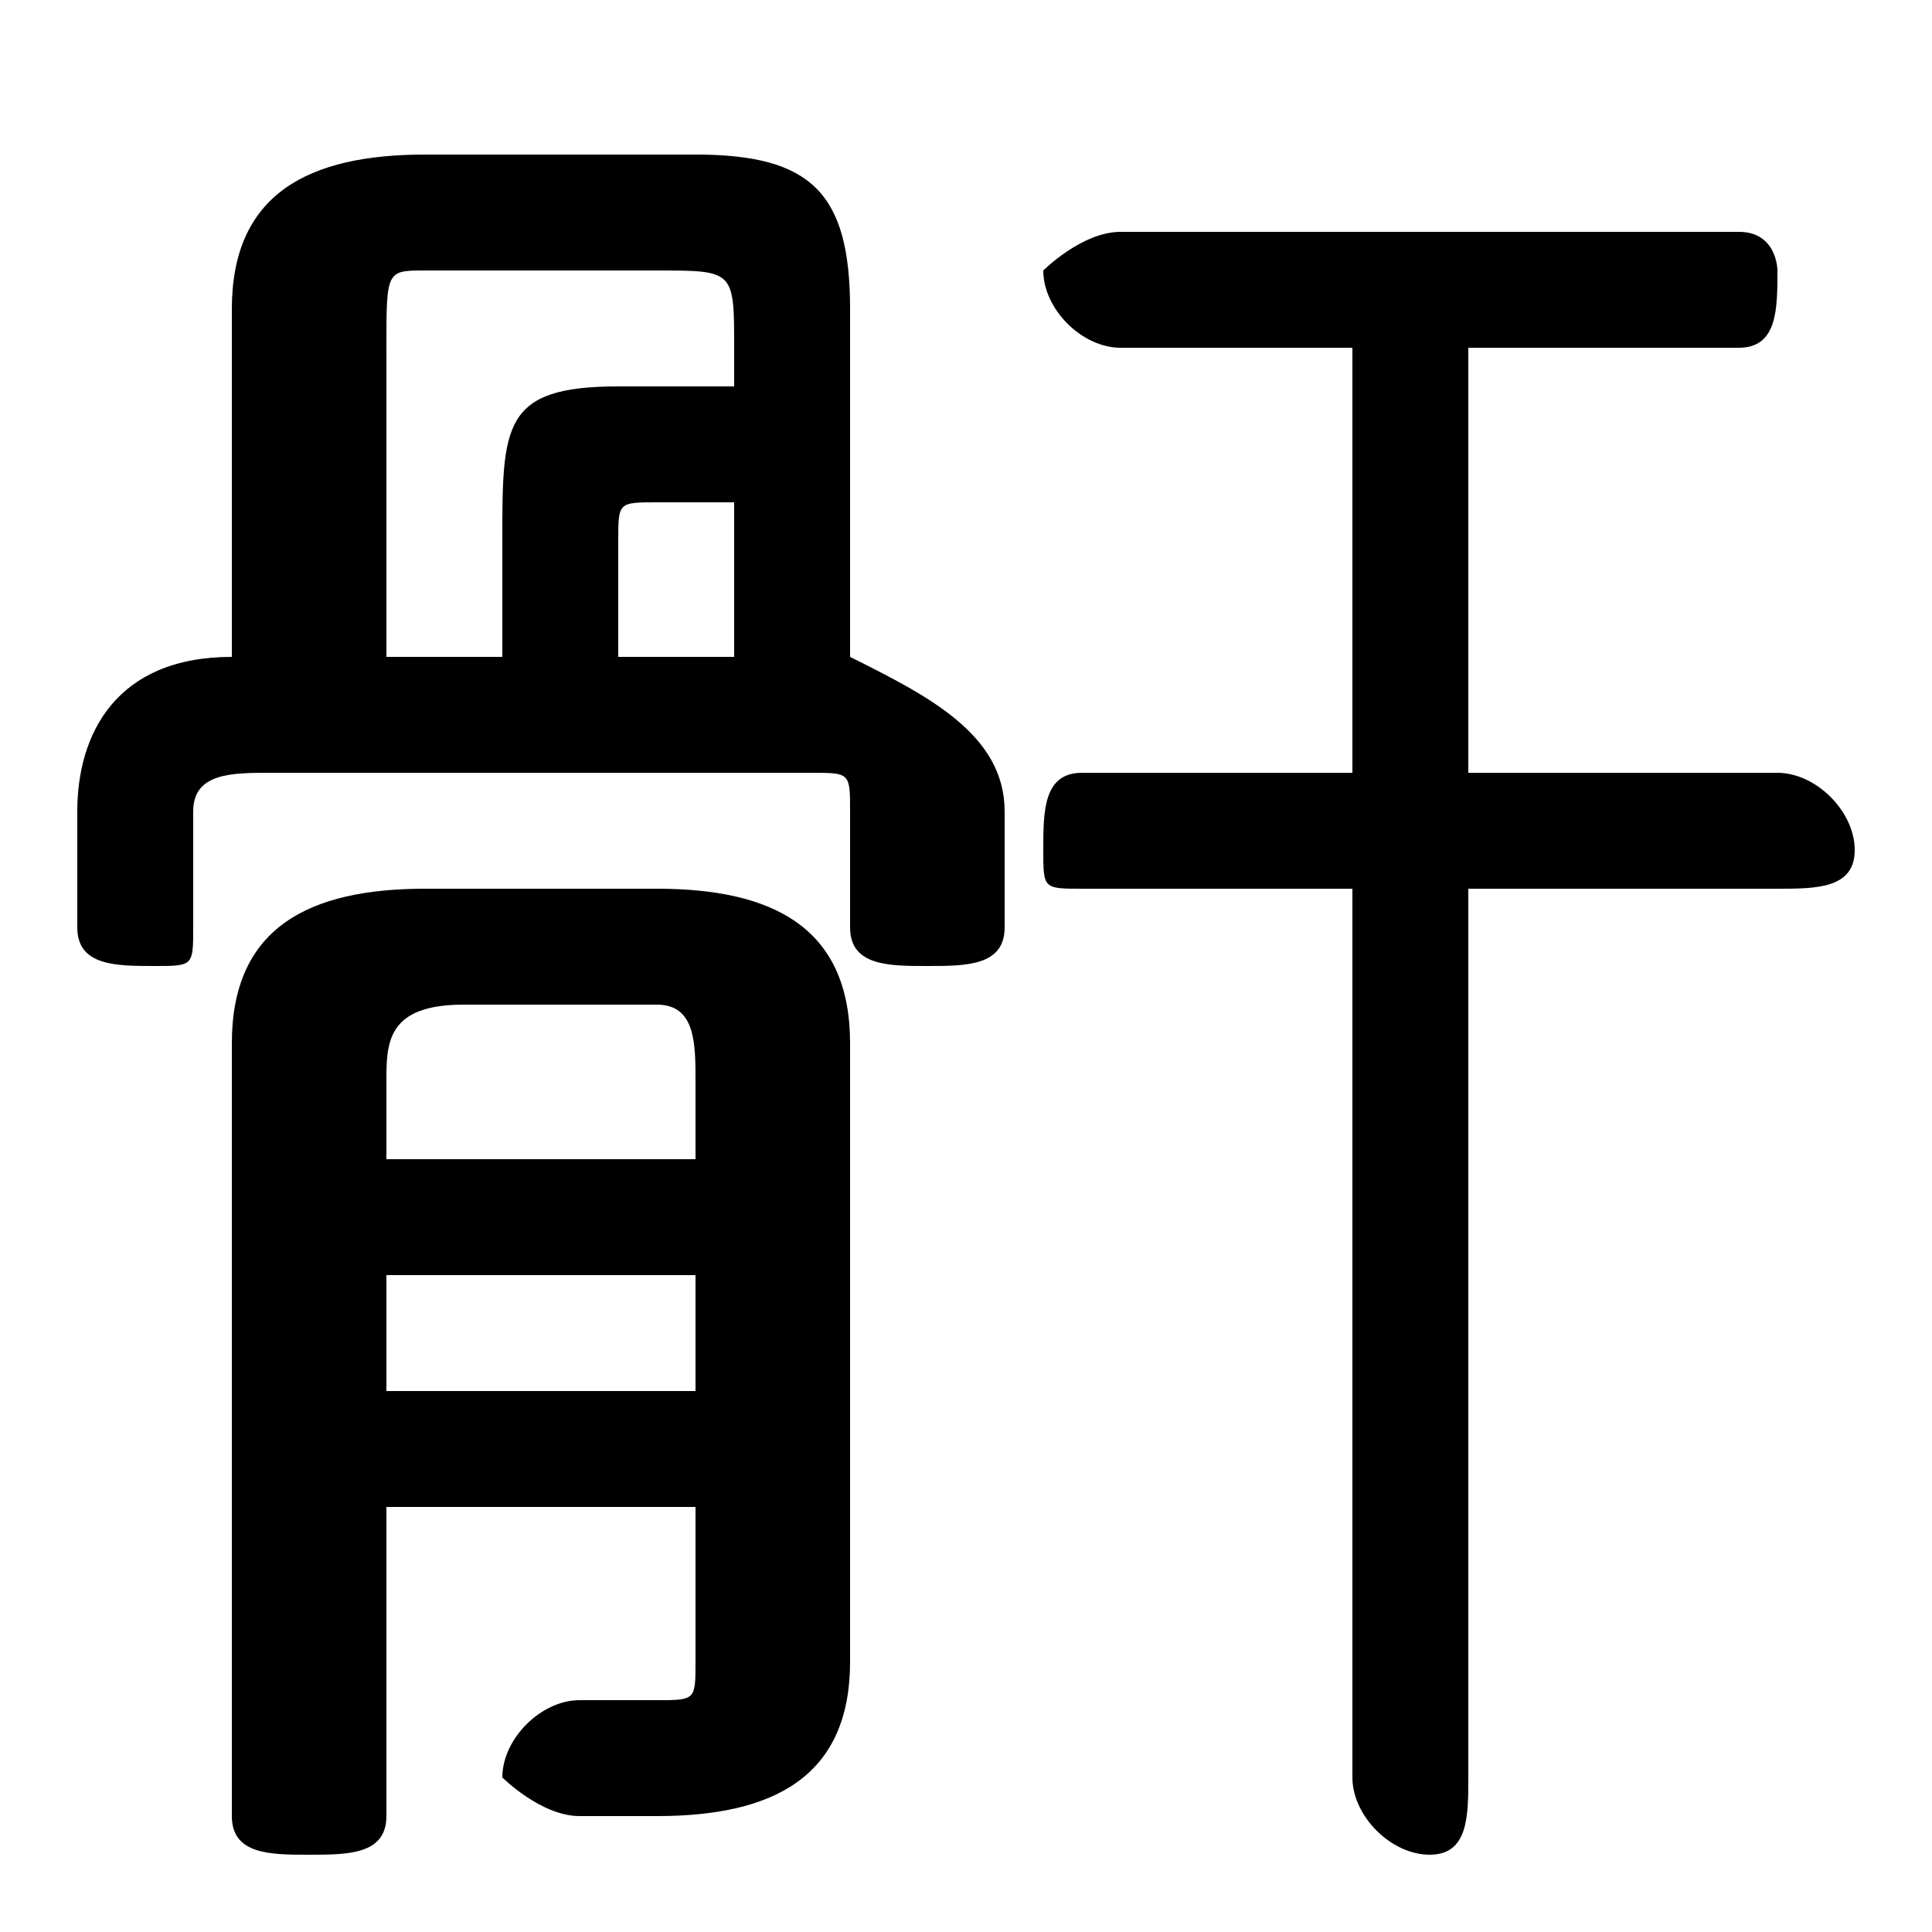 <svg xmlns="http://www.w3.org/2000/svg" viewBox="0 -44.0 50.0 50.0">
    <rect x="0" y="-44.0" width="50.0" height="50.0" fill="#808080" stroke="none"/>
    <g transform="scale(1, -1)">
        <!-- ボディの枠 -->
        <rect x="0" y="-6.0" width="50.0" height="50.0"
            stroke="white" fill="white"/>
        <!-- グリフ座標系の原点 -->
        <circle cx="0" cy="0" r="5" fill="white"/>
        <!-- グリフのアウトライン -->
        <g style="fill:black;stroke:#000000;stroke-width:0;stroke-linecap:round;stroke-linejoin:round;">
        <path d="M 6.0 27.0 L 6.0 27.0 C 3.0 27.0 2.0 25.0 2.0 23.0 L 2.0 20.0 C 2.0 19.0 3.0 19.0 4.0 19.0 C 5.0 19.0 5.0 19.0 5.0 20.0 L 5.0 23.0 C 5.0 24.0 6.0 24.0 7.0 24.0 L 21.0 24.0 C 22.0 24.0 22.0 24.0 22.0 23.0 L 22.0 20.0 C 22.0 19.0 23.0 19.0 24.0 19.0 C 25.0 19.0 26.0 19.0 26.0 20.0 L 26.0 23.0 C 26.0 25.0 24.0 26.0 22.0 27.0 L 22.0 36.0 C 22.0 39.0 21.0 40.0 18.0 40.0 L 11.0 40.0 C 8.0 40.0 6.0 39.0 6.0 36.0 Z M 19.0 31.0 L 19.0 27.0 L 16.0 27.0 L 16.0 30.0 C 16.0 31.0 16.0 31.0 17.0 31.0 Z M 19.0 34.0 L 16.0 34.0 C 13.0 34.0 13.0 33.0 13.0 30.0 L 13.0 27.0 L 10.0 27.0 L 10.0 35.0 C 10.0 37.0 10.0 37.0 11.0 37.0 L 17.0 37.0 C 19.0 37.0 19.0 37.0 19.0 35.0 Z M 35.0 21.0 L 35.0 -2.0 C 35.0 -3.0 36.0 -4.0 37.0 -4.0 C 38.0 -4.0 38.0 -3.0 38.0 -2.0 L 38.0 21.0 L 46.0 21.0 C 47.0 21.0 48.0 21.0 48.0 22.0 C 48.0 23.0 47.0 24.0 46.0 24.0 L 38.0 24.0 L 38.0 35.0 L 45.0 35.0 C 46.0 35.0 46.0 36.0 46.0 37.0 C 46.0 37.0 46.0 38.0 45.0 38.0 L 29.0 38.0 C 28.0 38.0 27.0 37.0 27.0 37.0 C 27.0 36.0 28.0 35.0 29.0 35.0 L 35.0 35.0 L 35.0 24.0 L 28.0 24.0 C 27.0 24.0 27.0 23.0 27.0 22.0 C 27.0 21.0 27.0 21.0 28.0 21.0 Z M 10.0 5.0 L 18.0 5.0 L 18.0 1.0 C 18.0 0.0 18.0 -0.0 17.0 -0.0 C 16.0 -0.0 16.0 -0.0 15.0 0.0 C 14.0 0.0 13.0 -1.0 13.0 -2.0 C 13.0 -2.0 14.0 -3.0 15.0 -3.0 C 16.0 -3.0 16.0 -3.0 17.0 -3.0 C 20.0 -3.0 22.0 -2.0 22.0 1.0 L 22.0 17.0 C 22.0 20.0 20.0 21.0 17.0 21.0 L 11.0 21.0 C 8.0 21.0 6.0 20.0 6.0 17.0 L 6.0 -3.0 C 6.0 -4.0 7.0 -4.0 8.0 -4.0 C 9.0 -4.0 10.0 -4.0 10.0 -3.0 Z M 10.0 11.0 L 18.0 11.0 L 18.0 8.0 L 10.0 8.0 Z M 18.0 14.0 L 10.0 14.0 L 10.0 16.0 C 10.0 17.0 10.0 18.0 12.0 18.0 L 17.0 18.0 C 18.0 18.0 18.0 17.0 18.0 16.0 Z"/>
    </g>
    </g>
</svg>

